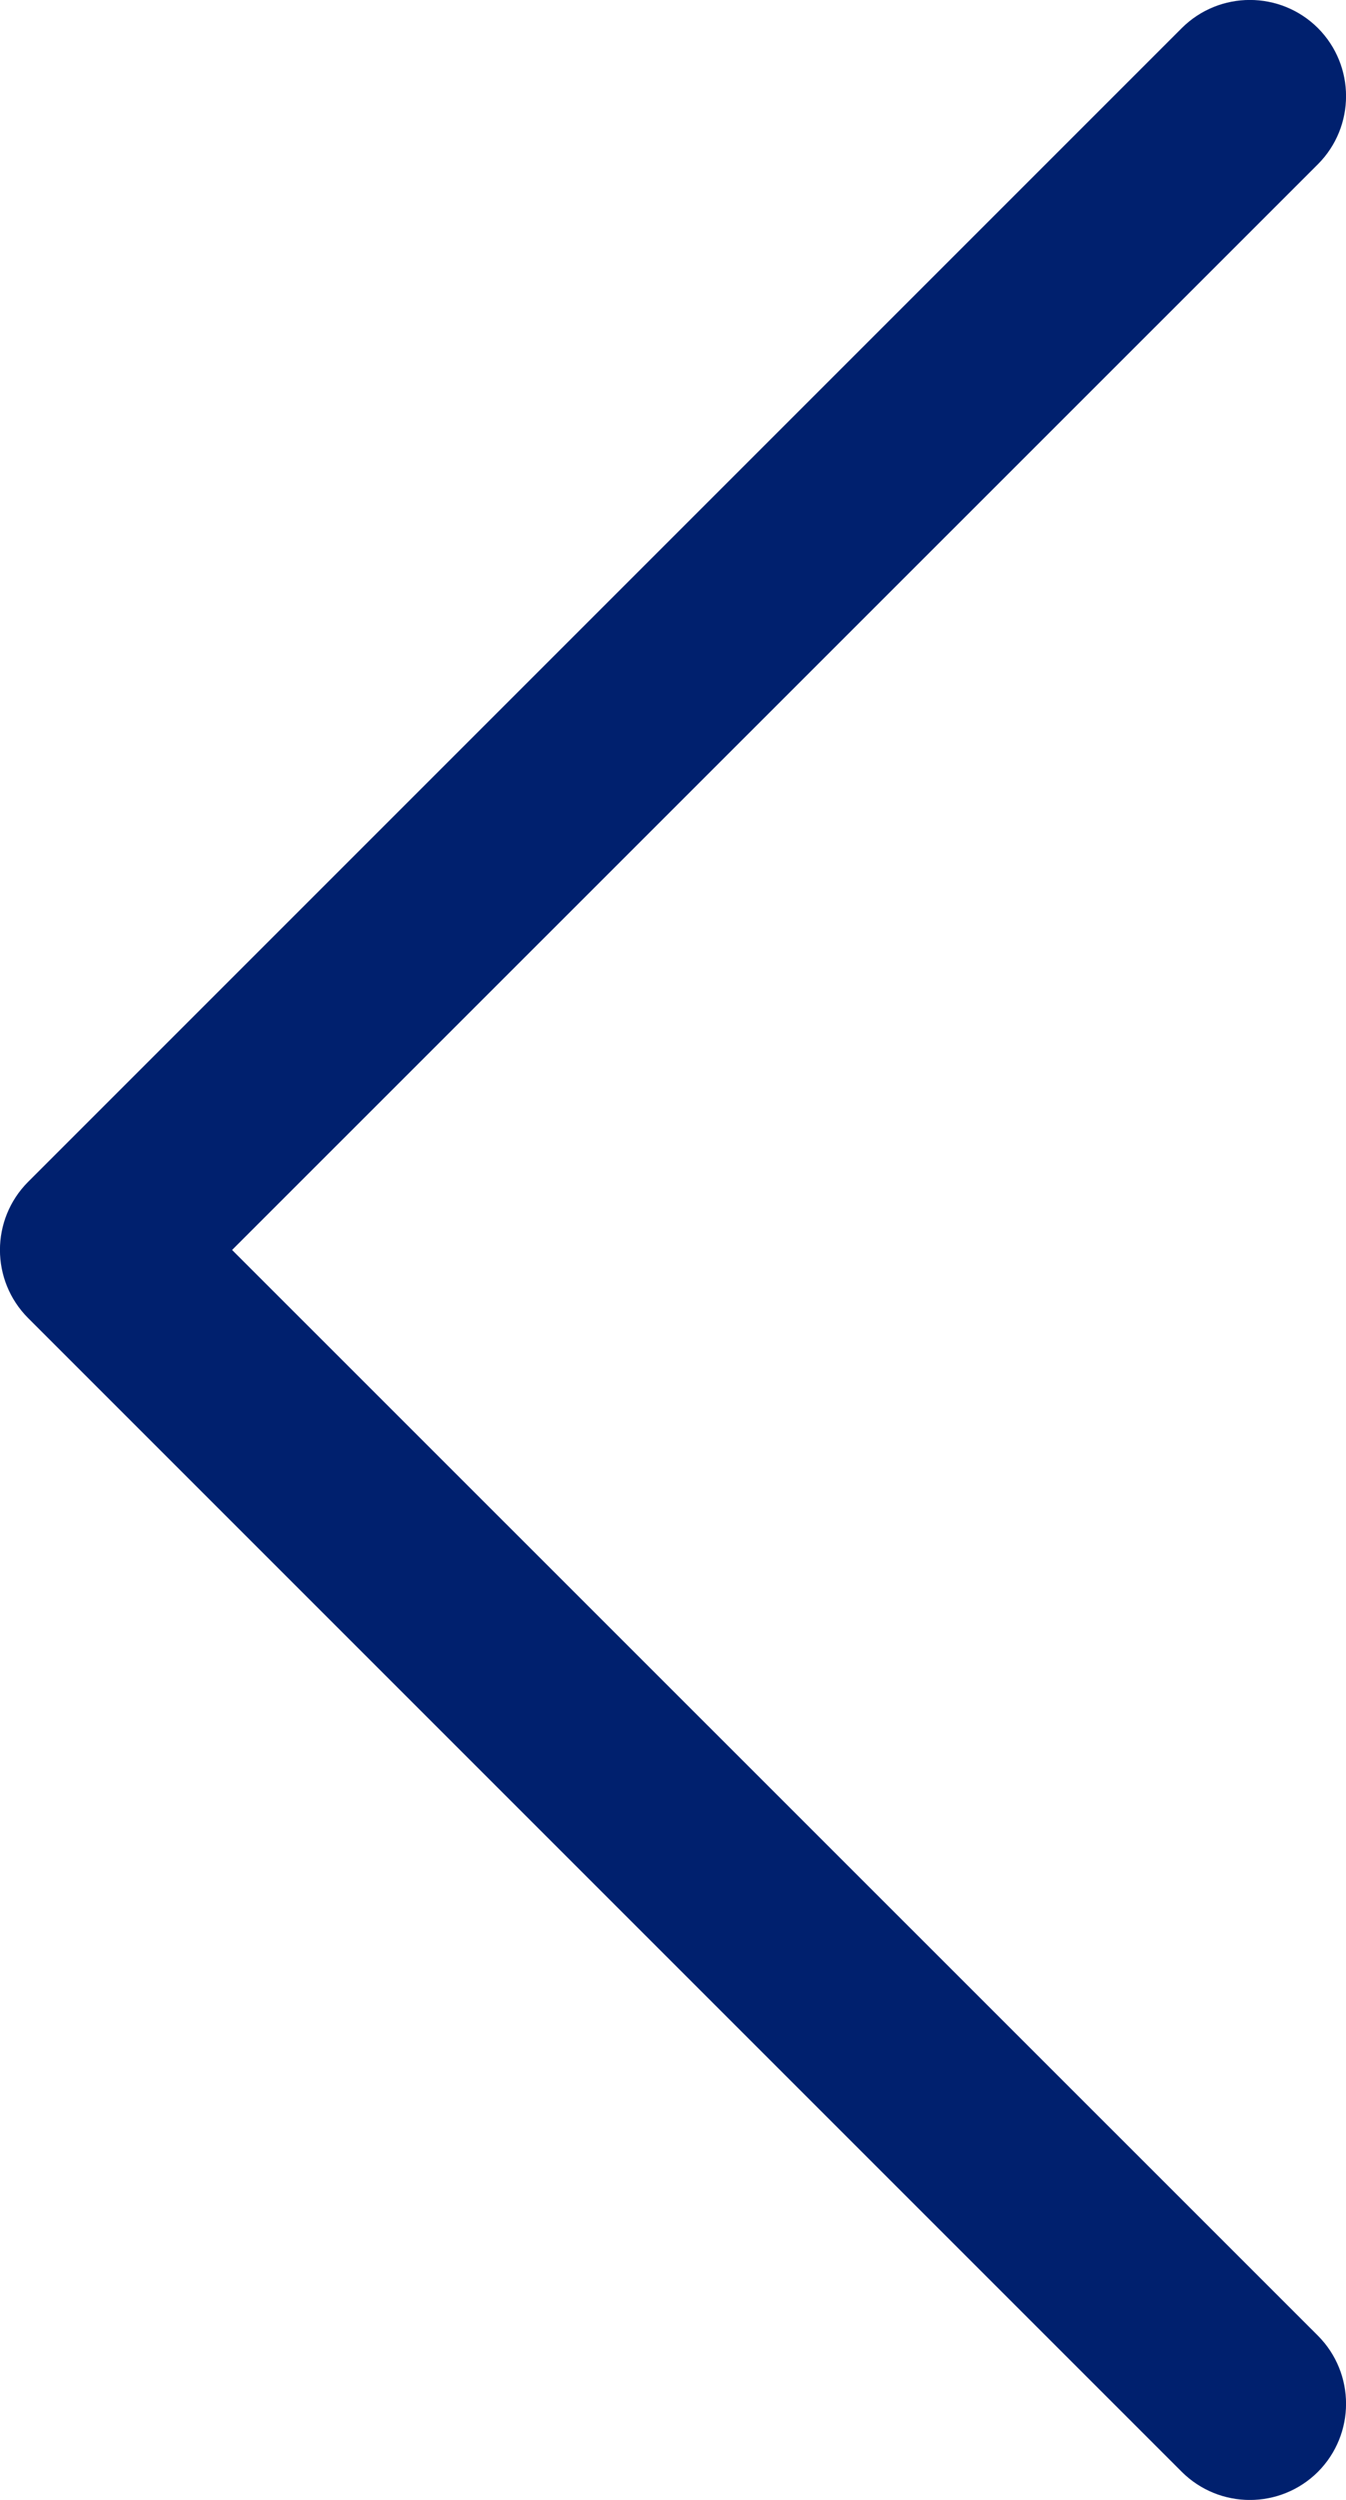 <svg width="7" height="13" viewBox="0 0 7 13" fill="none" xmlns="http://www.w3.org/2000/svg">
<path fill-rule="evenodd" clip-rule="evenodd" d="M6.854 0.146C7.049 0.342 7.049 0.658 6.854 0.854L1.207 6.5L6.854 12.146C7.049 12.342 7.049 12.658 6.854 12.854C6.658 13.049 6.342 13.049 6.146 12.854L0.146 6.854C-0.049 6.658 -0.049 6.342 0.146 6.146L6.146 0.146C6.342 -0.049 6.658 -0.049 6.854 0.146Z" fill="#00206E"/>
</svg>

